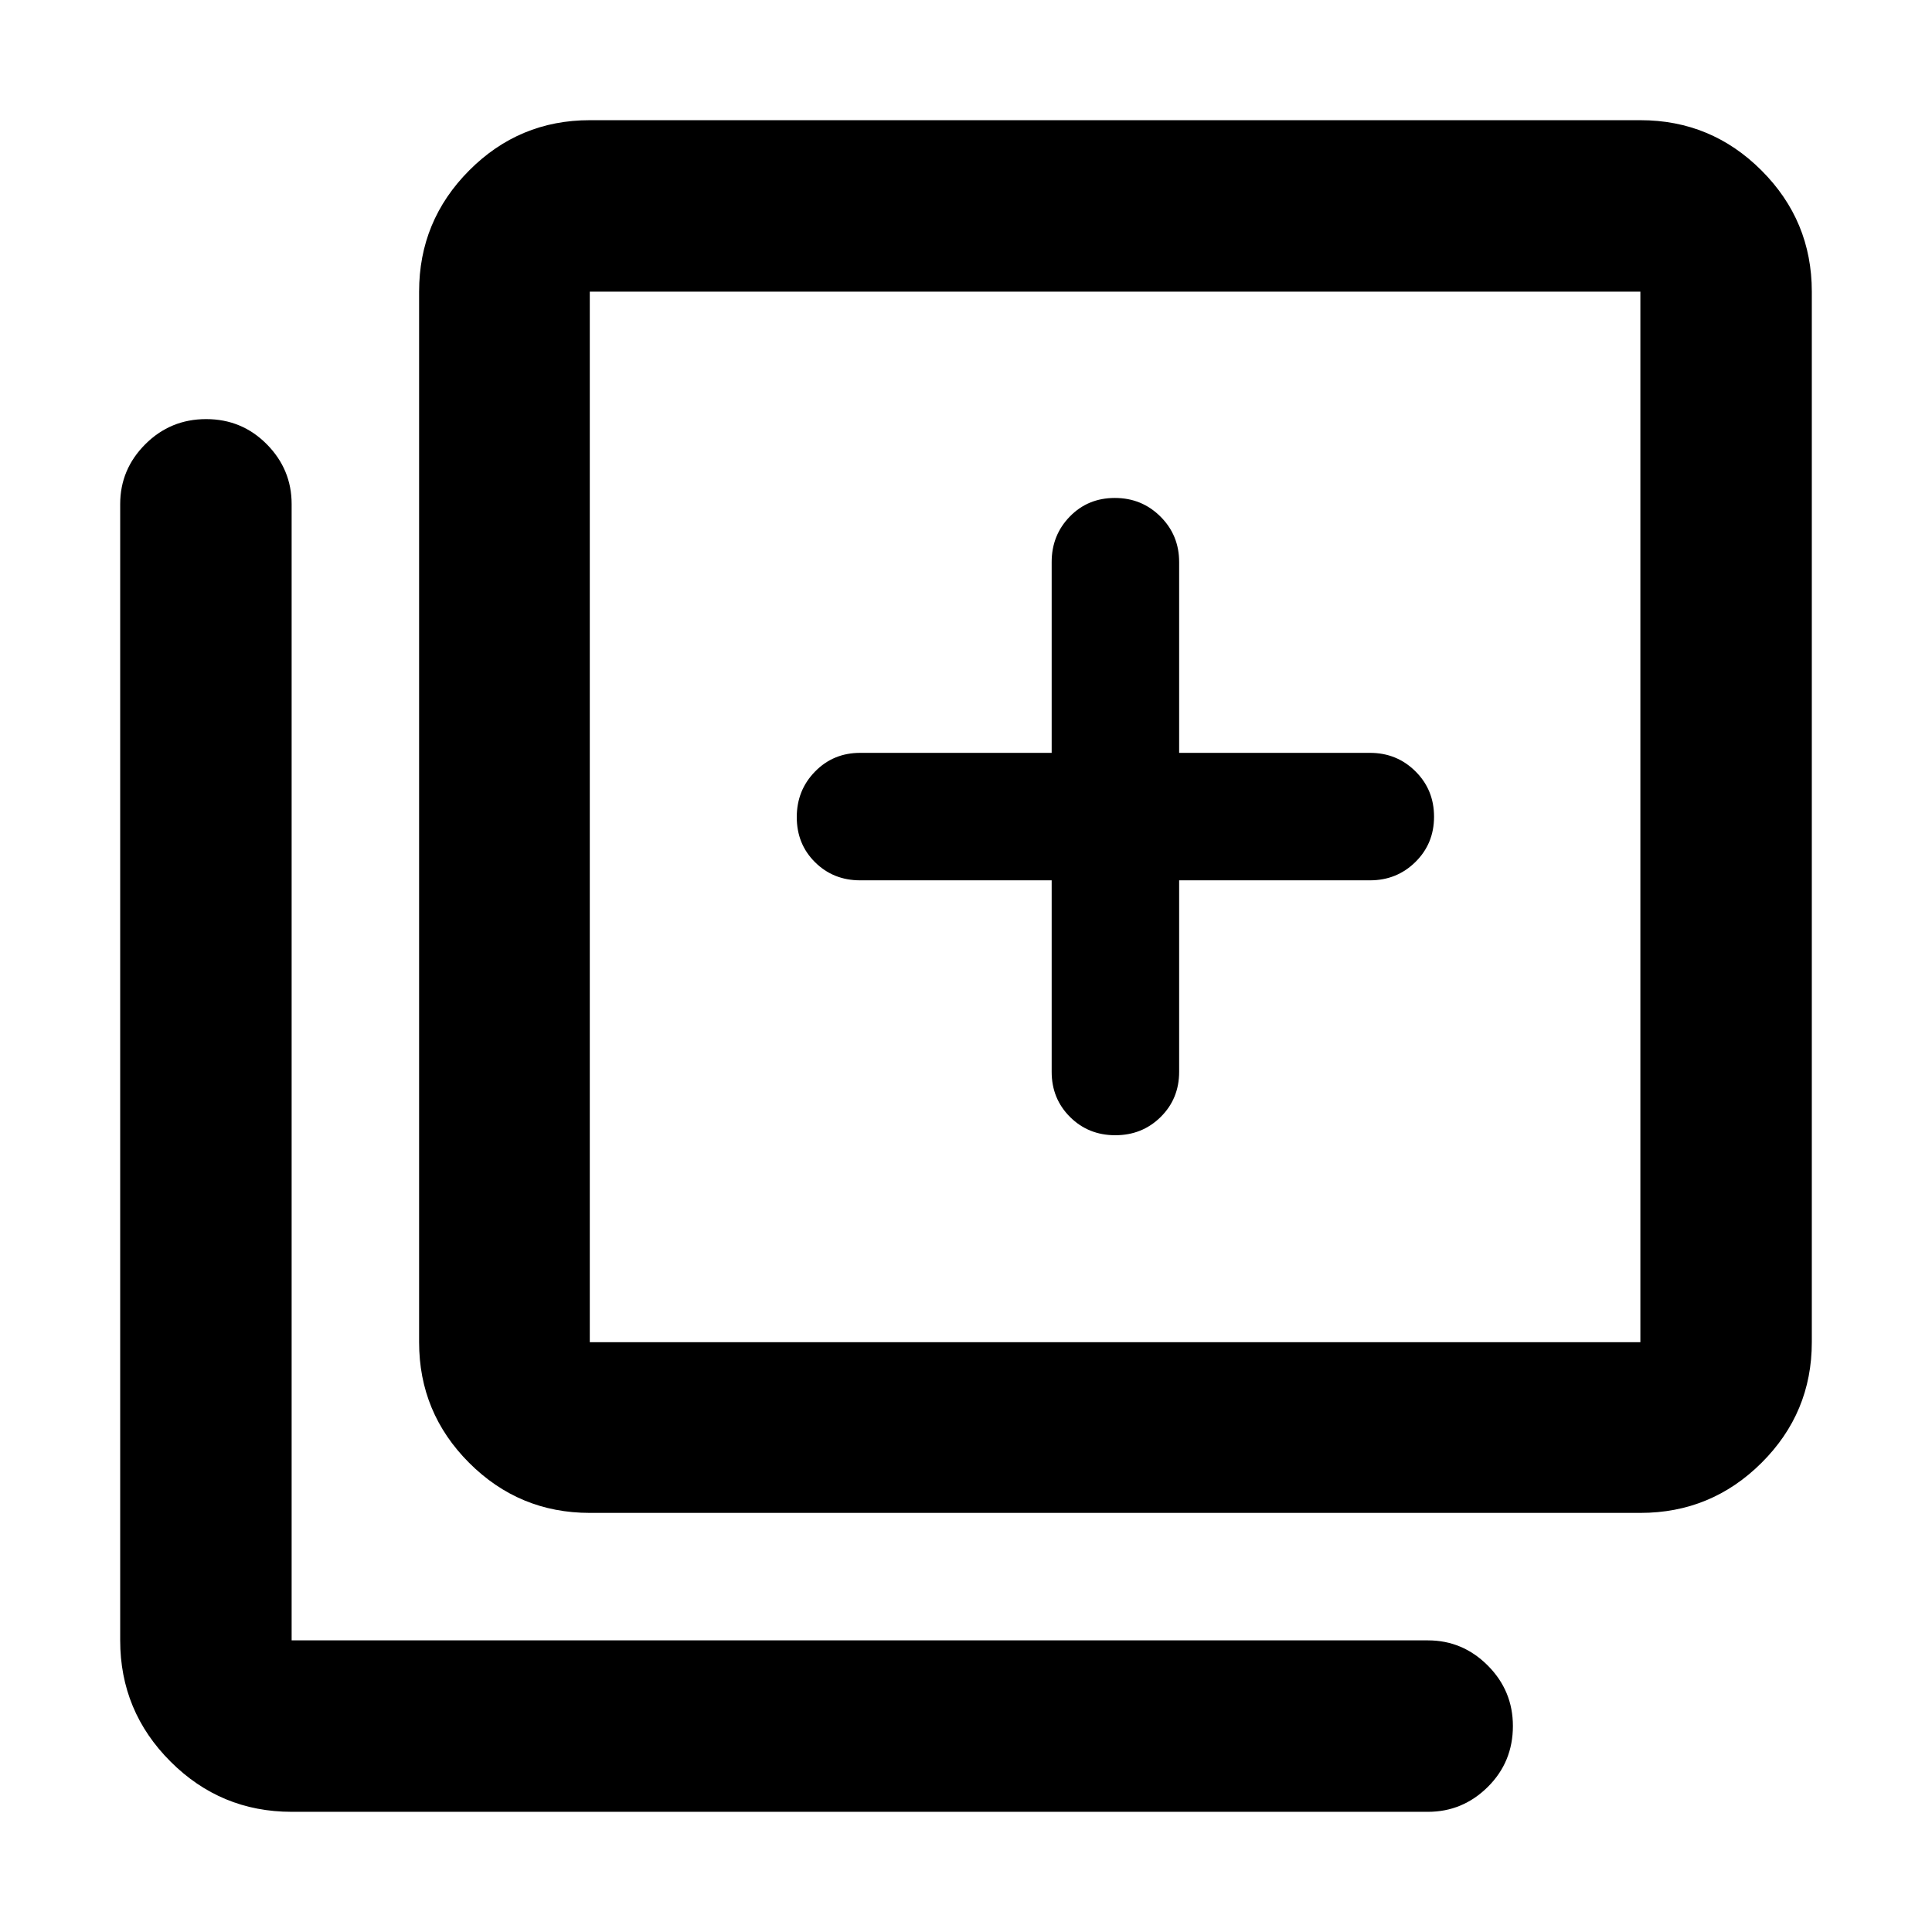<svg xmlns="http://www.w3.org/2000/svg" height="40" viewBox="0 -960 960 960" width="40"><path d="M554.19-395.91q13.38 0 22.55-9.08t9.17-22.42v-95.16h94.83q13.33 0 22.58-9.12 9.25-9.12 9.25-22.5t-9.25-22.55q-9.25-9.17-22.58-9.17h-94.83v-94.83q0-13.33-9.29-22.58-9.28-9.25-22.66-9.25-13.39 0-22.39 9.25t-9 22.58v94.83h-95.16q-13.34 0-22.42 9.29-9.08 9.28-9.08 22.66 0 13.39 9.08 22.39t22.42 9h95.16v95.16q0 13.34 9.12 22.42 9.12 9.08 22.5 9.08ZM293.06-208.25q-35.07 0-59.94-24.87-24.87-24.87-24.87-59.94v-522.03q0-35.22 24.87-60.2 24.87-24.99 59.94-24.99h522.03q35.22 0 60.2 24.99 24.99 24.98 24.99 60.2v522.03q0 35.07-24.99 59.94-24.98 24.87-60.2 24.87H293.06Zm0-84.81h522.03v-522.03H293.06v522.03ZM144.91-59.72q-35.22 0-60.2-24.99-24.99-24.98-24.99-60.2v-564.61q0-17.28 12.49-29.76 12.49-12.47 30.22-12.47 17.74 0 30.11 12.47 12.37 12.48 12.37 29.76v564.61h564.61q17.28 0 29.76 12.51 12.47 12.51 12.47 30.03 0 17.91-12.47 30.28-12.48 12.37-29.76 12.37H144.91Zm148.15-755.37v522.03-522.03Z"/></svg>